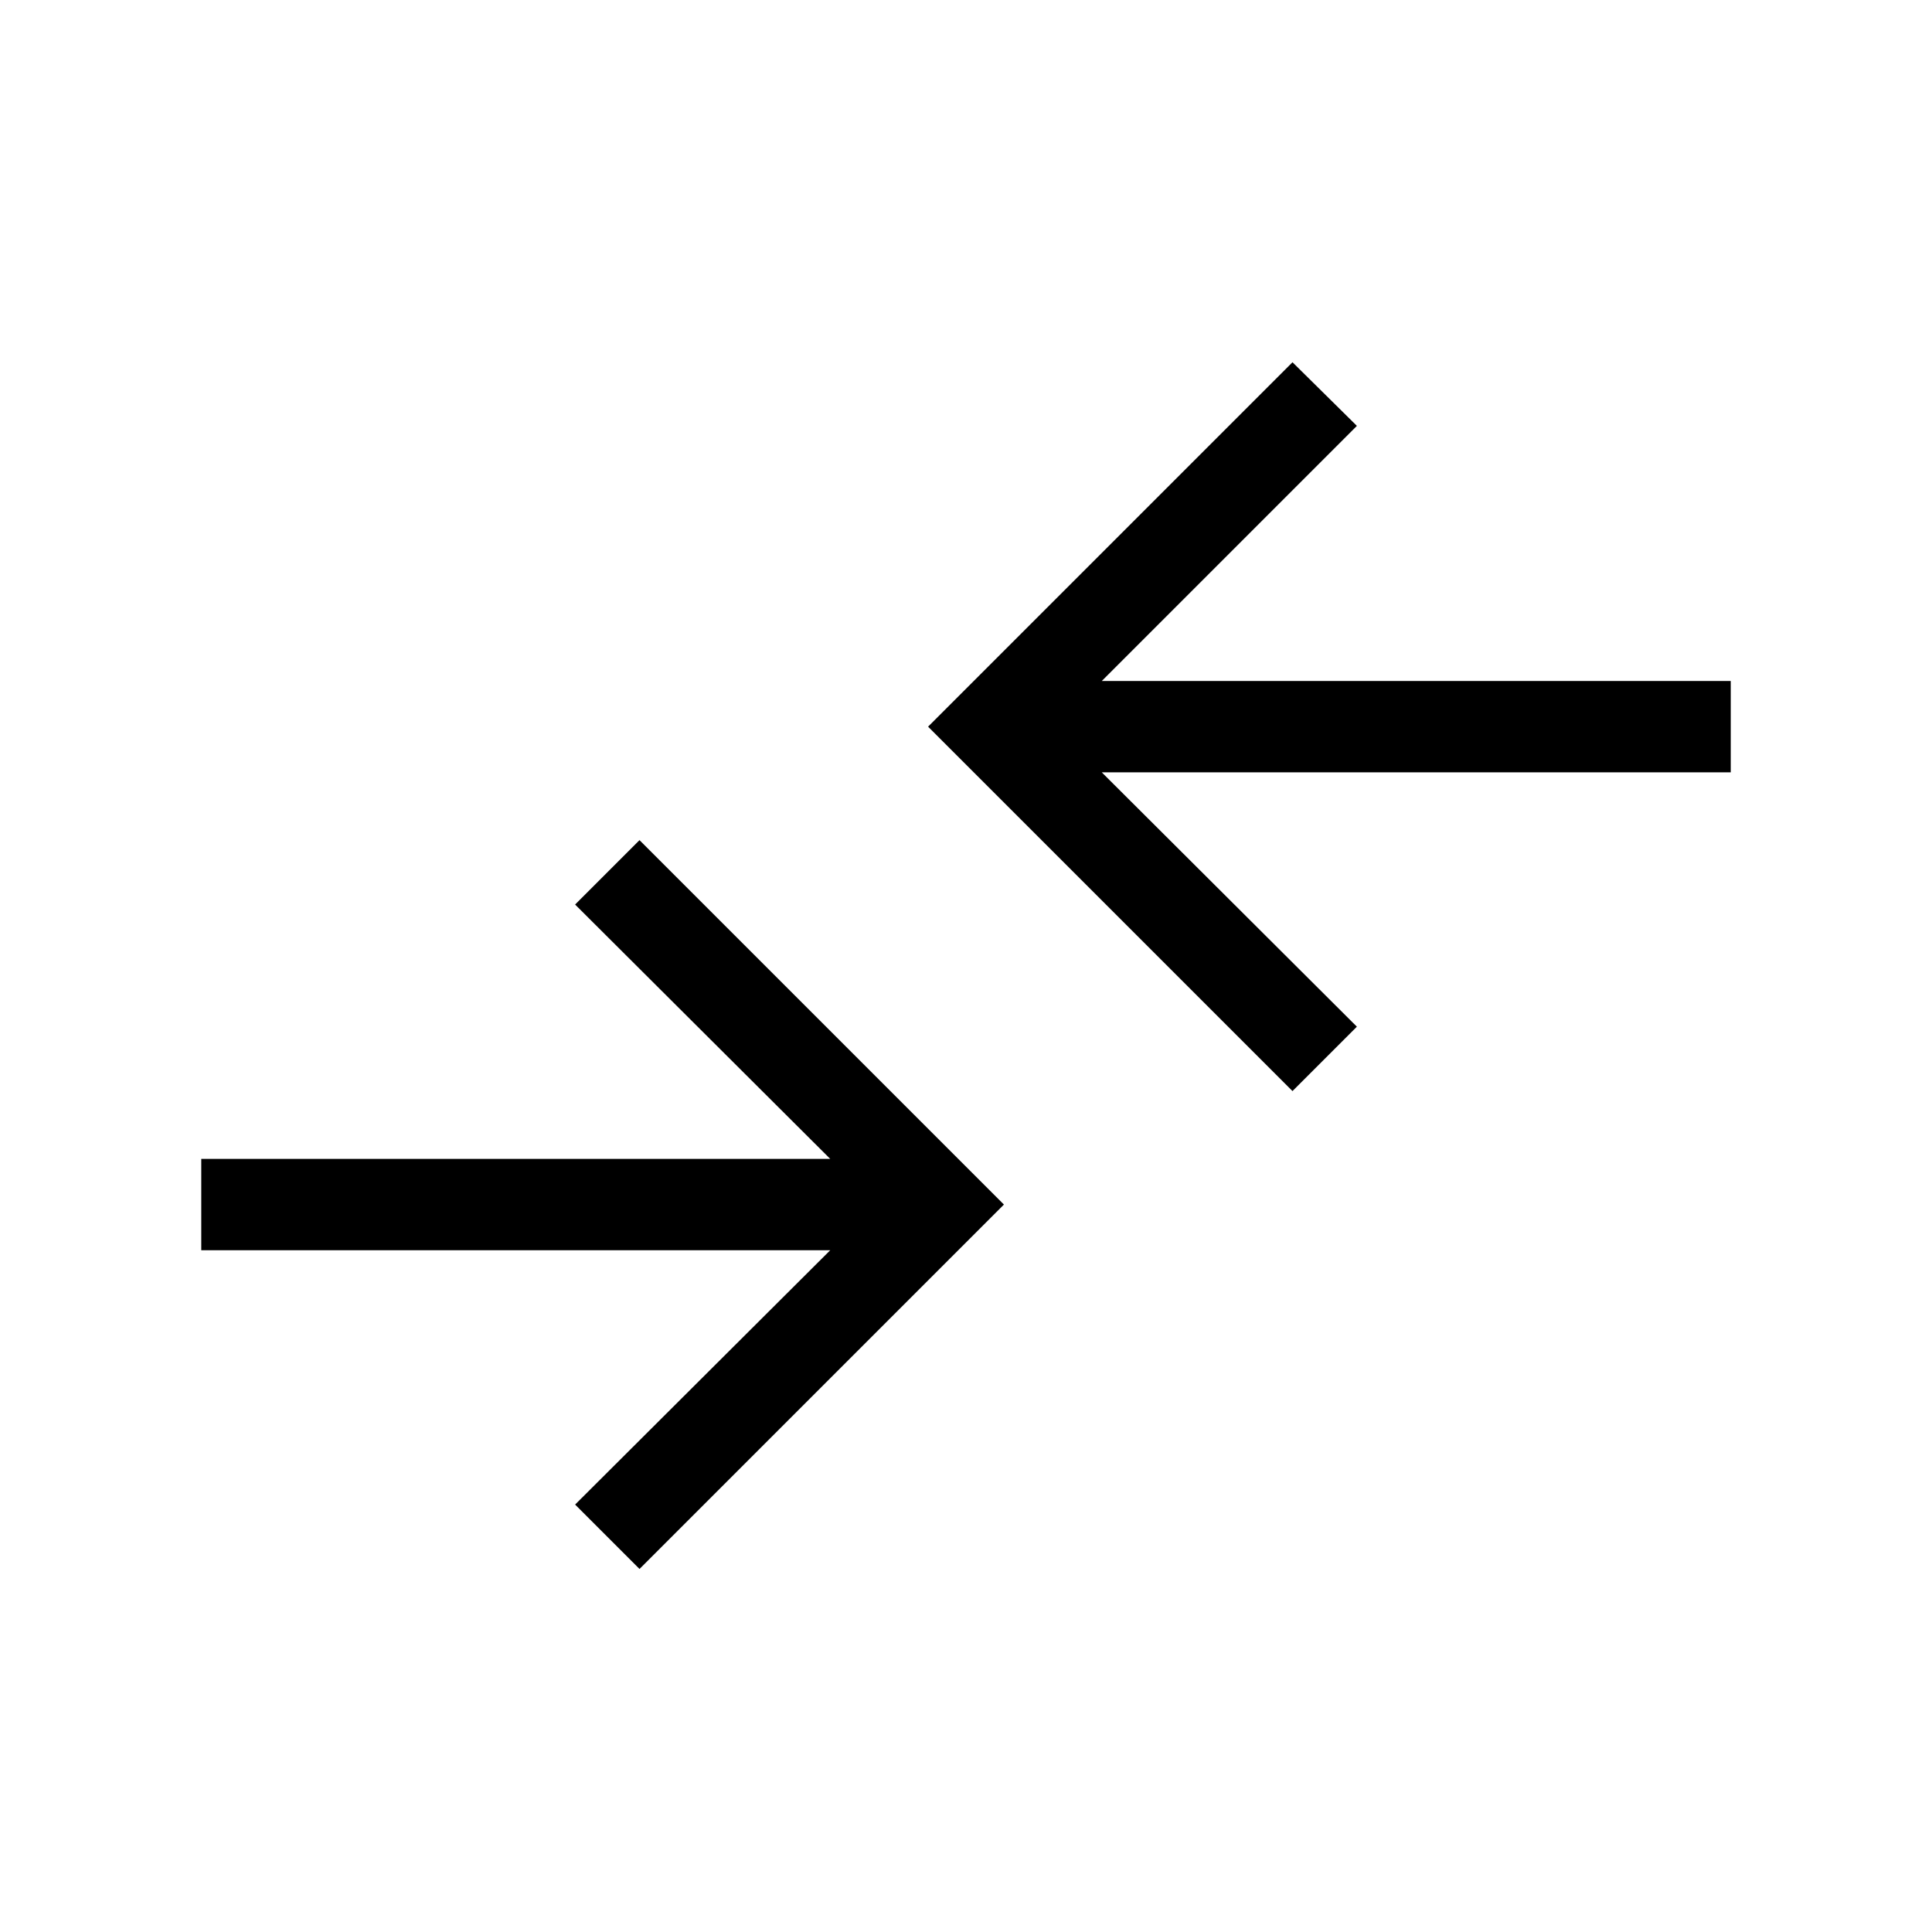<svg xmlns="http://www.w3.org/2000/svg" width="48" height="48" viewBox="0 -960 960 960"><path d="m317.769-180.386-31.999-31.999L412.54-338.77H100.001v-45.384H412.54L285.77-510.539l31.999-31.999 181.076 181.076-181.076 181.076Zm324.462-237.46L461.155-598.922l181.076-181.077 31.999 31.615-126.77 126.77h312.539v45.383H547.46l126.77 126.385-31.999 32Z"/></svg>